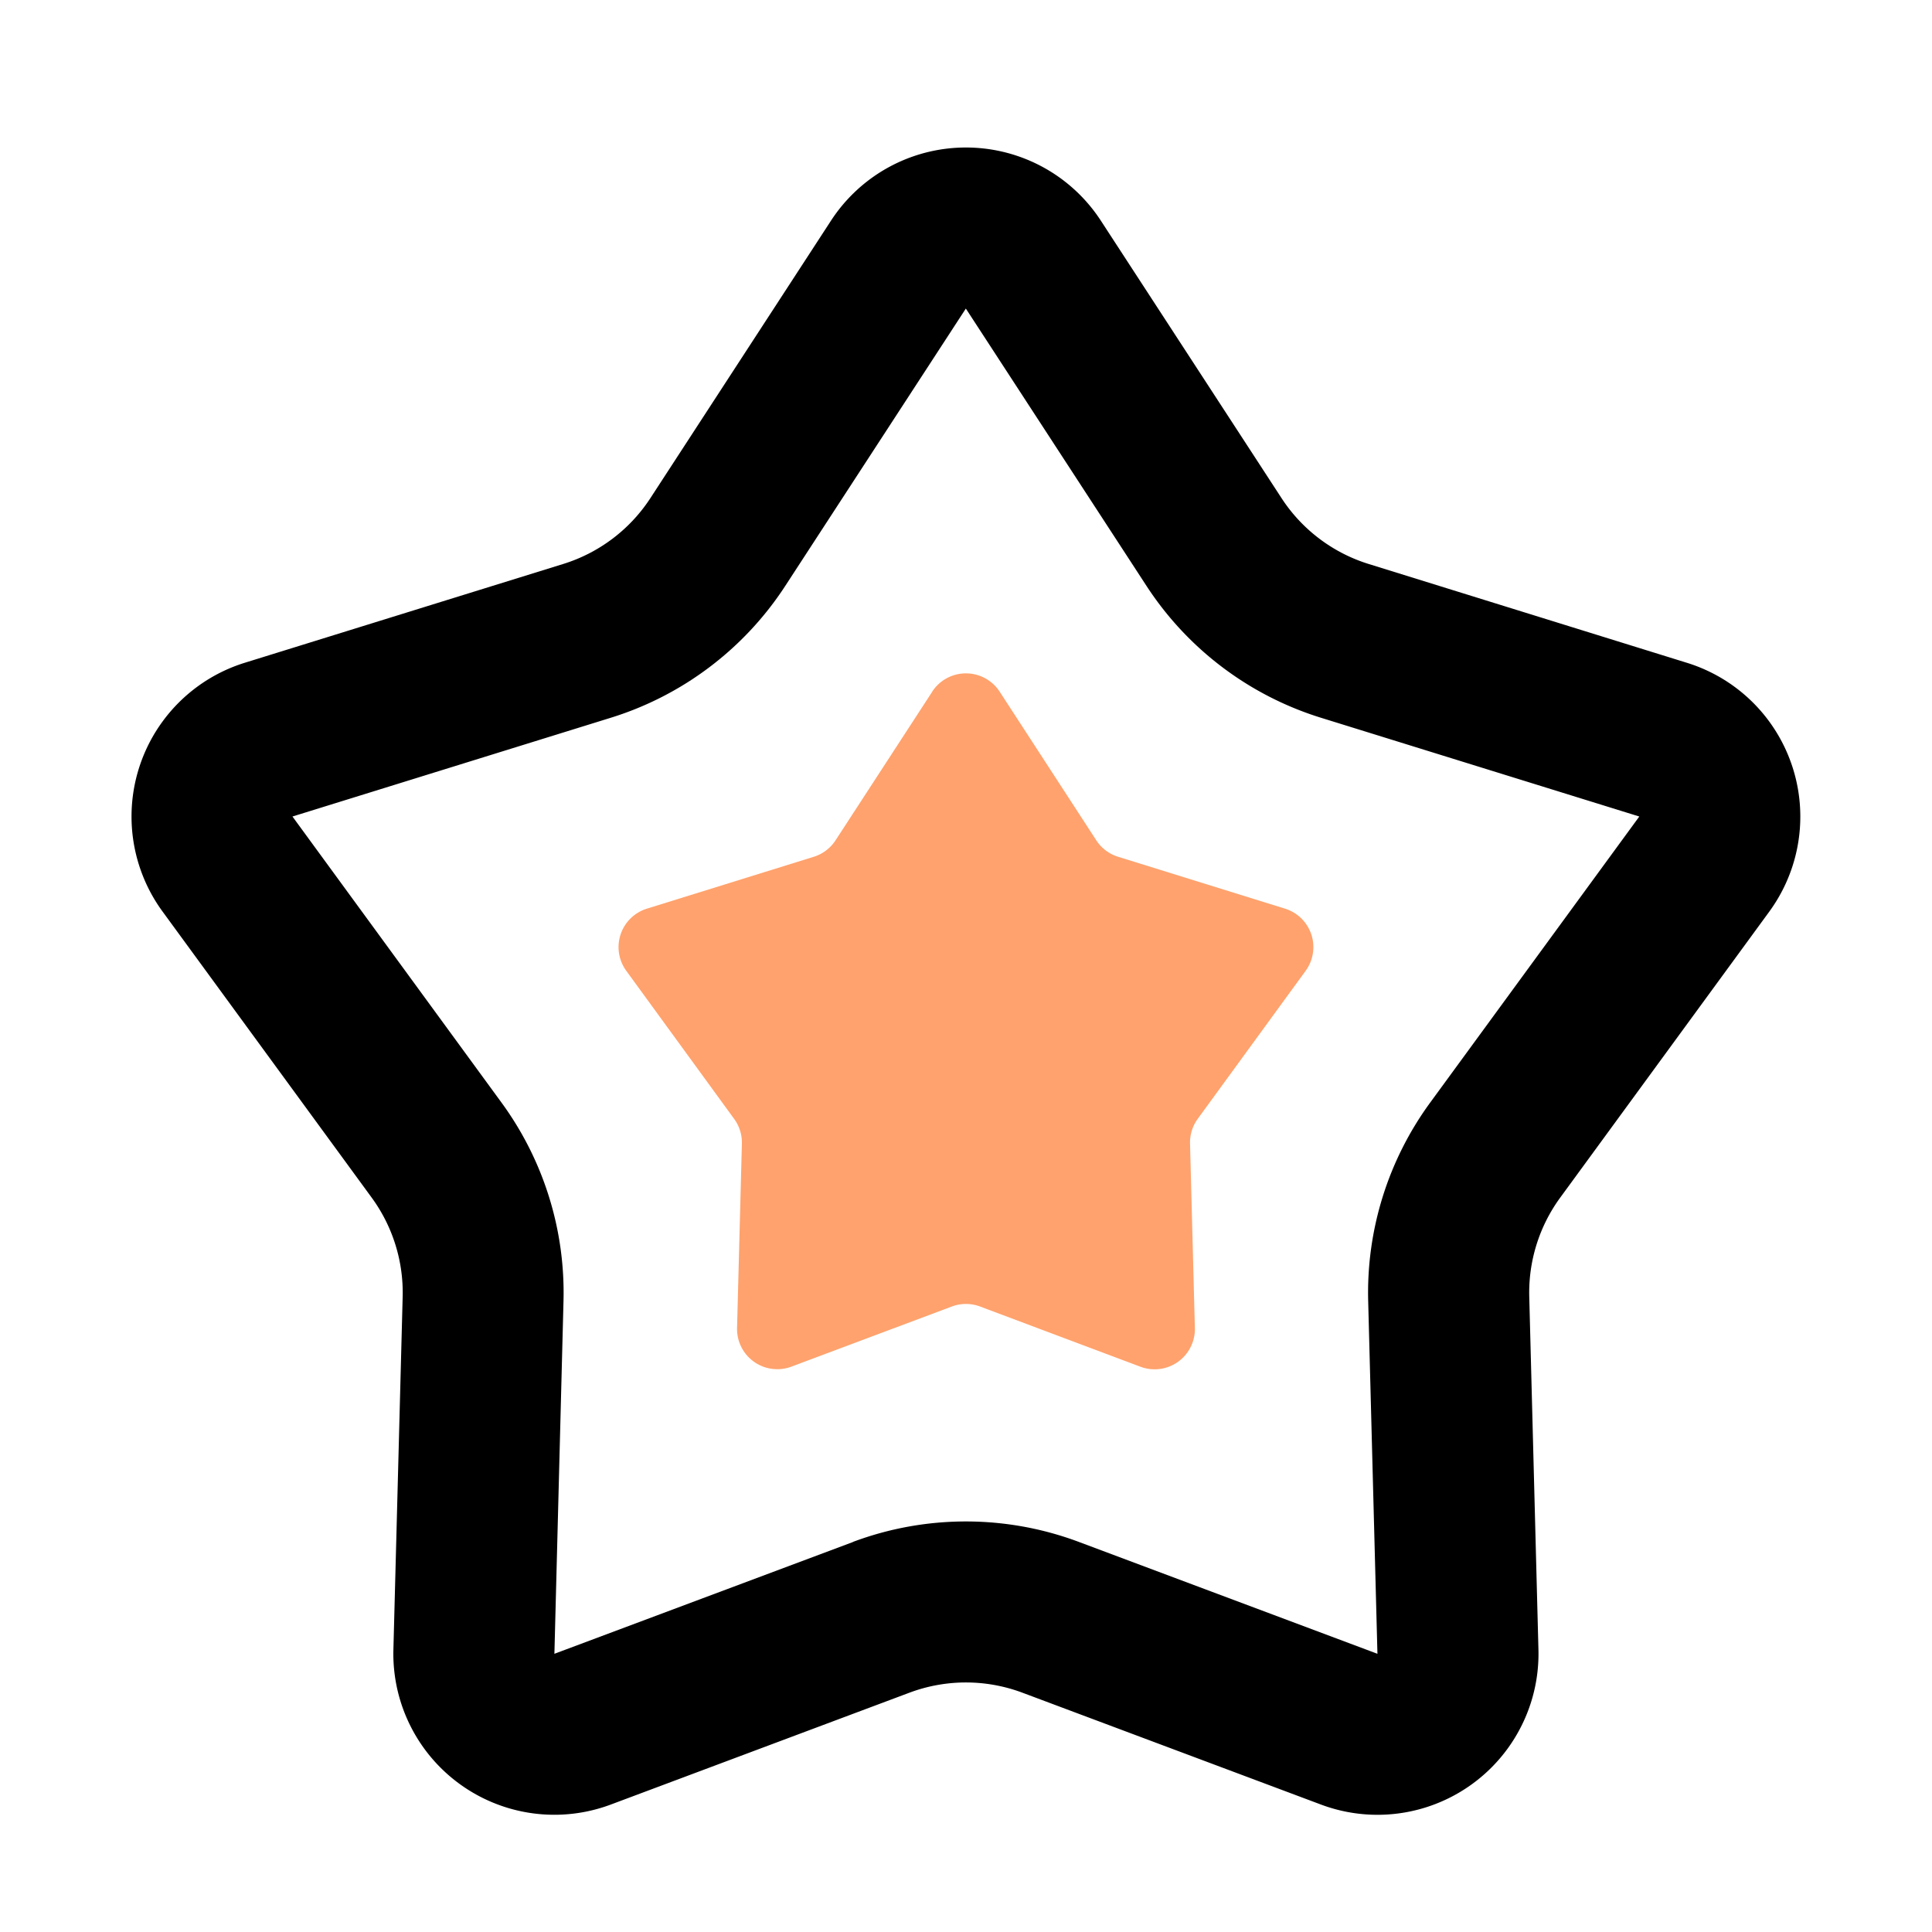 <?xml version="1.0" standalone="no"?><!DOCTYPE svg PUBLIC "-//W3C//DTD SVG 1.1//EN" "http://www.w3.org/Graphics/SVG/1.1/DTD/svg11.dtd"><svg t="1711339937819" class="icon" viewBox="0 0 1024 1024" version="1.1" xmlns="http://www.w3.org/2000/svg" p-id="1647" xmlns:xlink="http://www.w3.org/1999/xlink" width="200" height="200"><path d="M494.08 366.592a21.333 21.333 0 0 1 35.755 0l51.2 78.763a21.333 21.333 0 0 0 11.563 8.747l88.533 27.52a21.333 21.333 0 0 1 10.88 32.939l-57.173 78.421a21.333 21.333 0 0 0-4.096 13.099l2.56 97.749a21.333 21.333 0 0 1-28.843 20.565l-84.992-31.915a21.333 21.333 0 0 0-14.976 0l-85.035 31.872a21.333 21.333 0 0 1-28.8-20.48l2.56-97.792a21.333 21.333 0 0 0-4.139-13.099L331.947 514.56a21.333 21.333 0 0 1 10.88-32.939l88.533-27.52a21.333 21.333 0 0 0 11.52-8.747l51.243-78.763z" fill="#FFA26D" p-id="1648"></path><path d="M440.448 116.949L344.747 263.979a85.333 85.333 0 0 1-46.251 34.944L129.749 351.275a85.333 85.333 0 0 0-43.605 131.84l110.848 151.637a85.333 85.333 0 0 1 16.427 52.608l-4.907 186.923a85.333 85.333 0 0 0 115.2 82.176l158.336-59.307a85.333 85.333 0 0 1 59.819 0l158.293 59.307a85.333 85.333 0 0 0 115.243-82.176l-4.864-186.923a85.333 85.333 0 0 1 16.384-52.565l110.848-151.637a85.333 85.333 0 0 0-43.605-131.84l-168.747-52.395a85.333 85.333 0 0 1-46.208-34.944l-95.744-147.029a85.333 85.333 0 0 0-143.019 0z m11.691 700.331l-158.293 59.264L298.667 689.579a170.667 170.667 0 0 0-32.853-105.173l-110.805-151.637 168.747-52.352a170.667 170.667 0 0 0 92.459-69.888l95.701-146.987 95.744 146.987a170.667 170.667 0 0 0 92.459 69.888l168.747 52.352-110.848 151.637a170.667 170.667 0 0 0-32.853 105.173l4.907 186.965-158.293-59.307a170.667 170.667 0 0 0-119.68 0z" fill="#000000" p-id="1649"></path></svg>